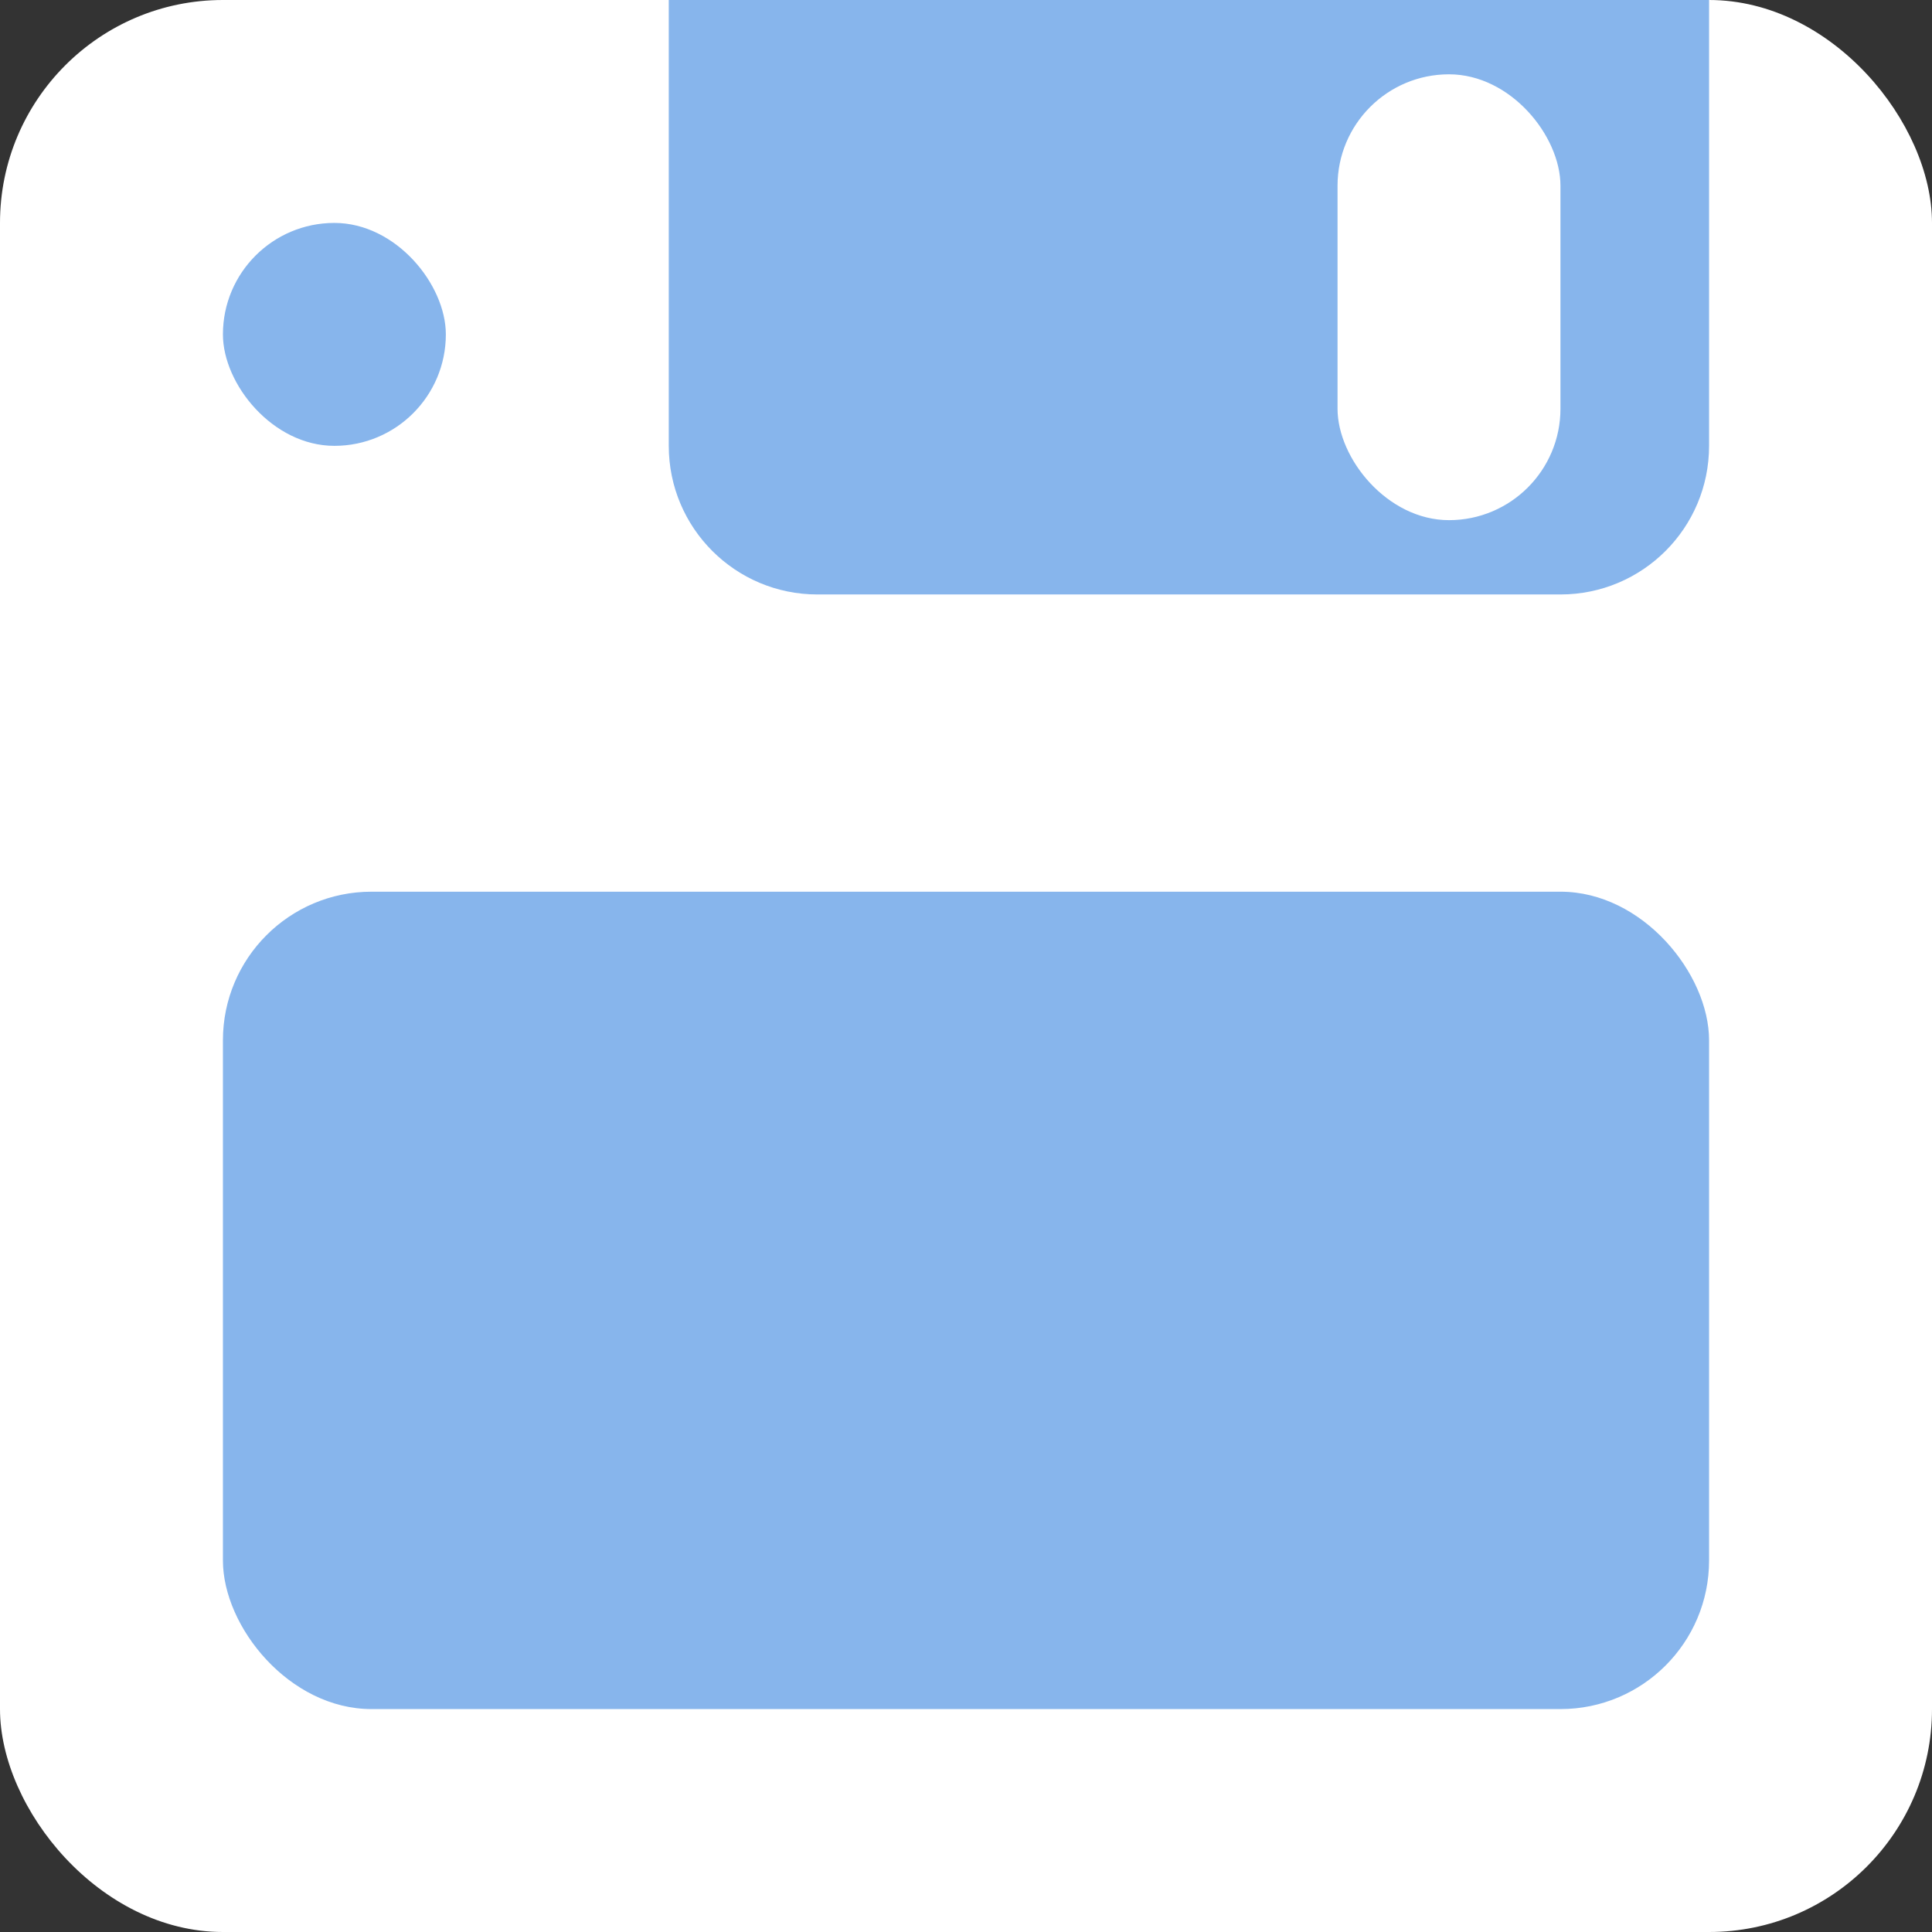<?xml version="1.0" encoding="UTF-8"?>
<svg width="26px" height="26px" viewBox="0 0 26 26" version="1.1" xmlns="http://www.w3.org/2000/svg" xmlns:xlink="http://www.w3.org/1999/xlink">
    <rect x="0" y="0" width="26" height="26" fill="#333333" stroke="none"/>
    <!-- Generator: Sketch 47 (45396) - http://www.bohemiancoding.com/sketch -->
    <title>Group 2 Copy 3</title>
    <desc>Created with Sketch.</desc>
    <defs></defs>
    <g id="Sandbox" stroke="none" stroke-width="1" fill="none" fill-rule="evenodd">
        <g id="test-1" transform="translate(-84, -348)">
            <g id="Group-2-Copy-3" transform="translate(84, 348)">
                <rect id="Rectangle-11" fill="#FFFFFF" x="0" y="0" width="26" height="26" rx="3"></rect>
                <rect id="Rectangle-2-Copy" fill="#4A90E2" opacity="0.664" x="3" y="12" width="20" height="11" rx="2"></rect>
                <path d="M9,0 L23,0 L23,6 L23,6 C23,7.105 22.105,8 21,8 L11,8 L11,8 C9.895,8 9,7.105 9,6 L9,0 Z" id="Rectangle-12" fill="#4A90E2" opacity="0.664"></path>
                <rect id="Rectangle-2" fill="#FFFFFF" x="18" y="1" width="3" height="6" rx="1.5"></rect>
                <rect id="Rectangle-13-Copy-2" fill="#4A90E2" opacity="0.664" x="3" y="3" width="3" height="3" rx="1.5"></rect>
            </g>
        </g>
    </g>
</svg>